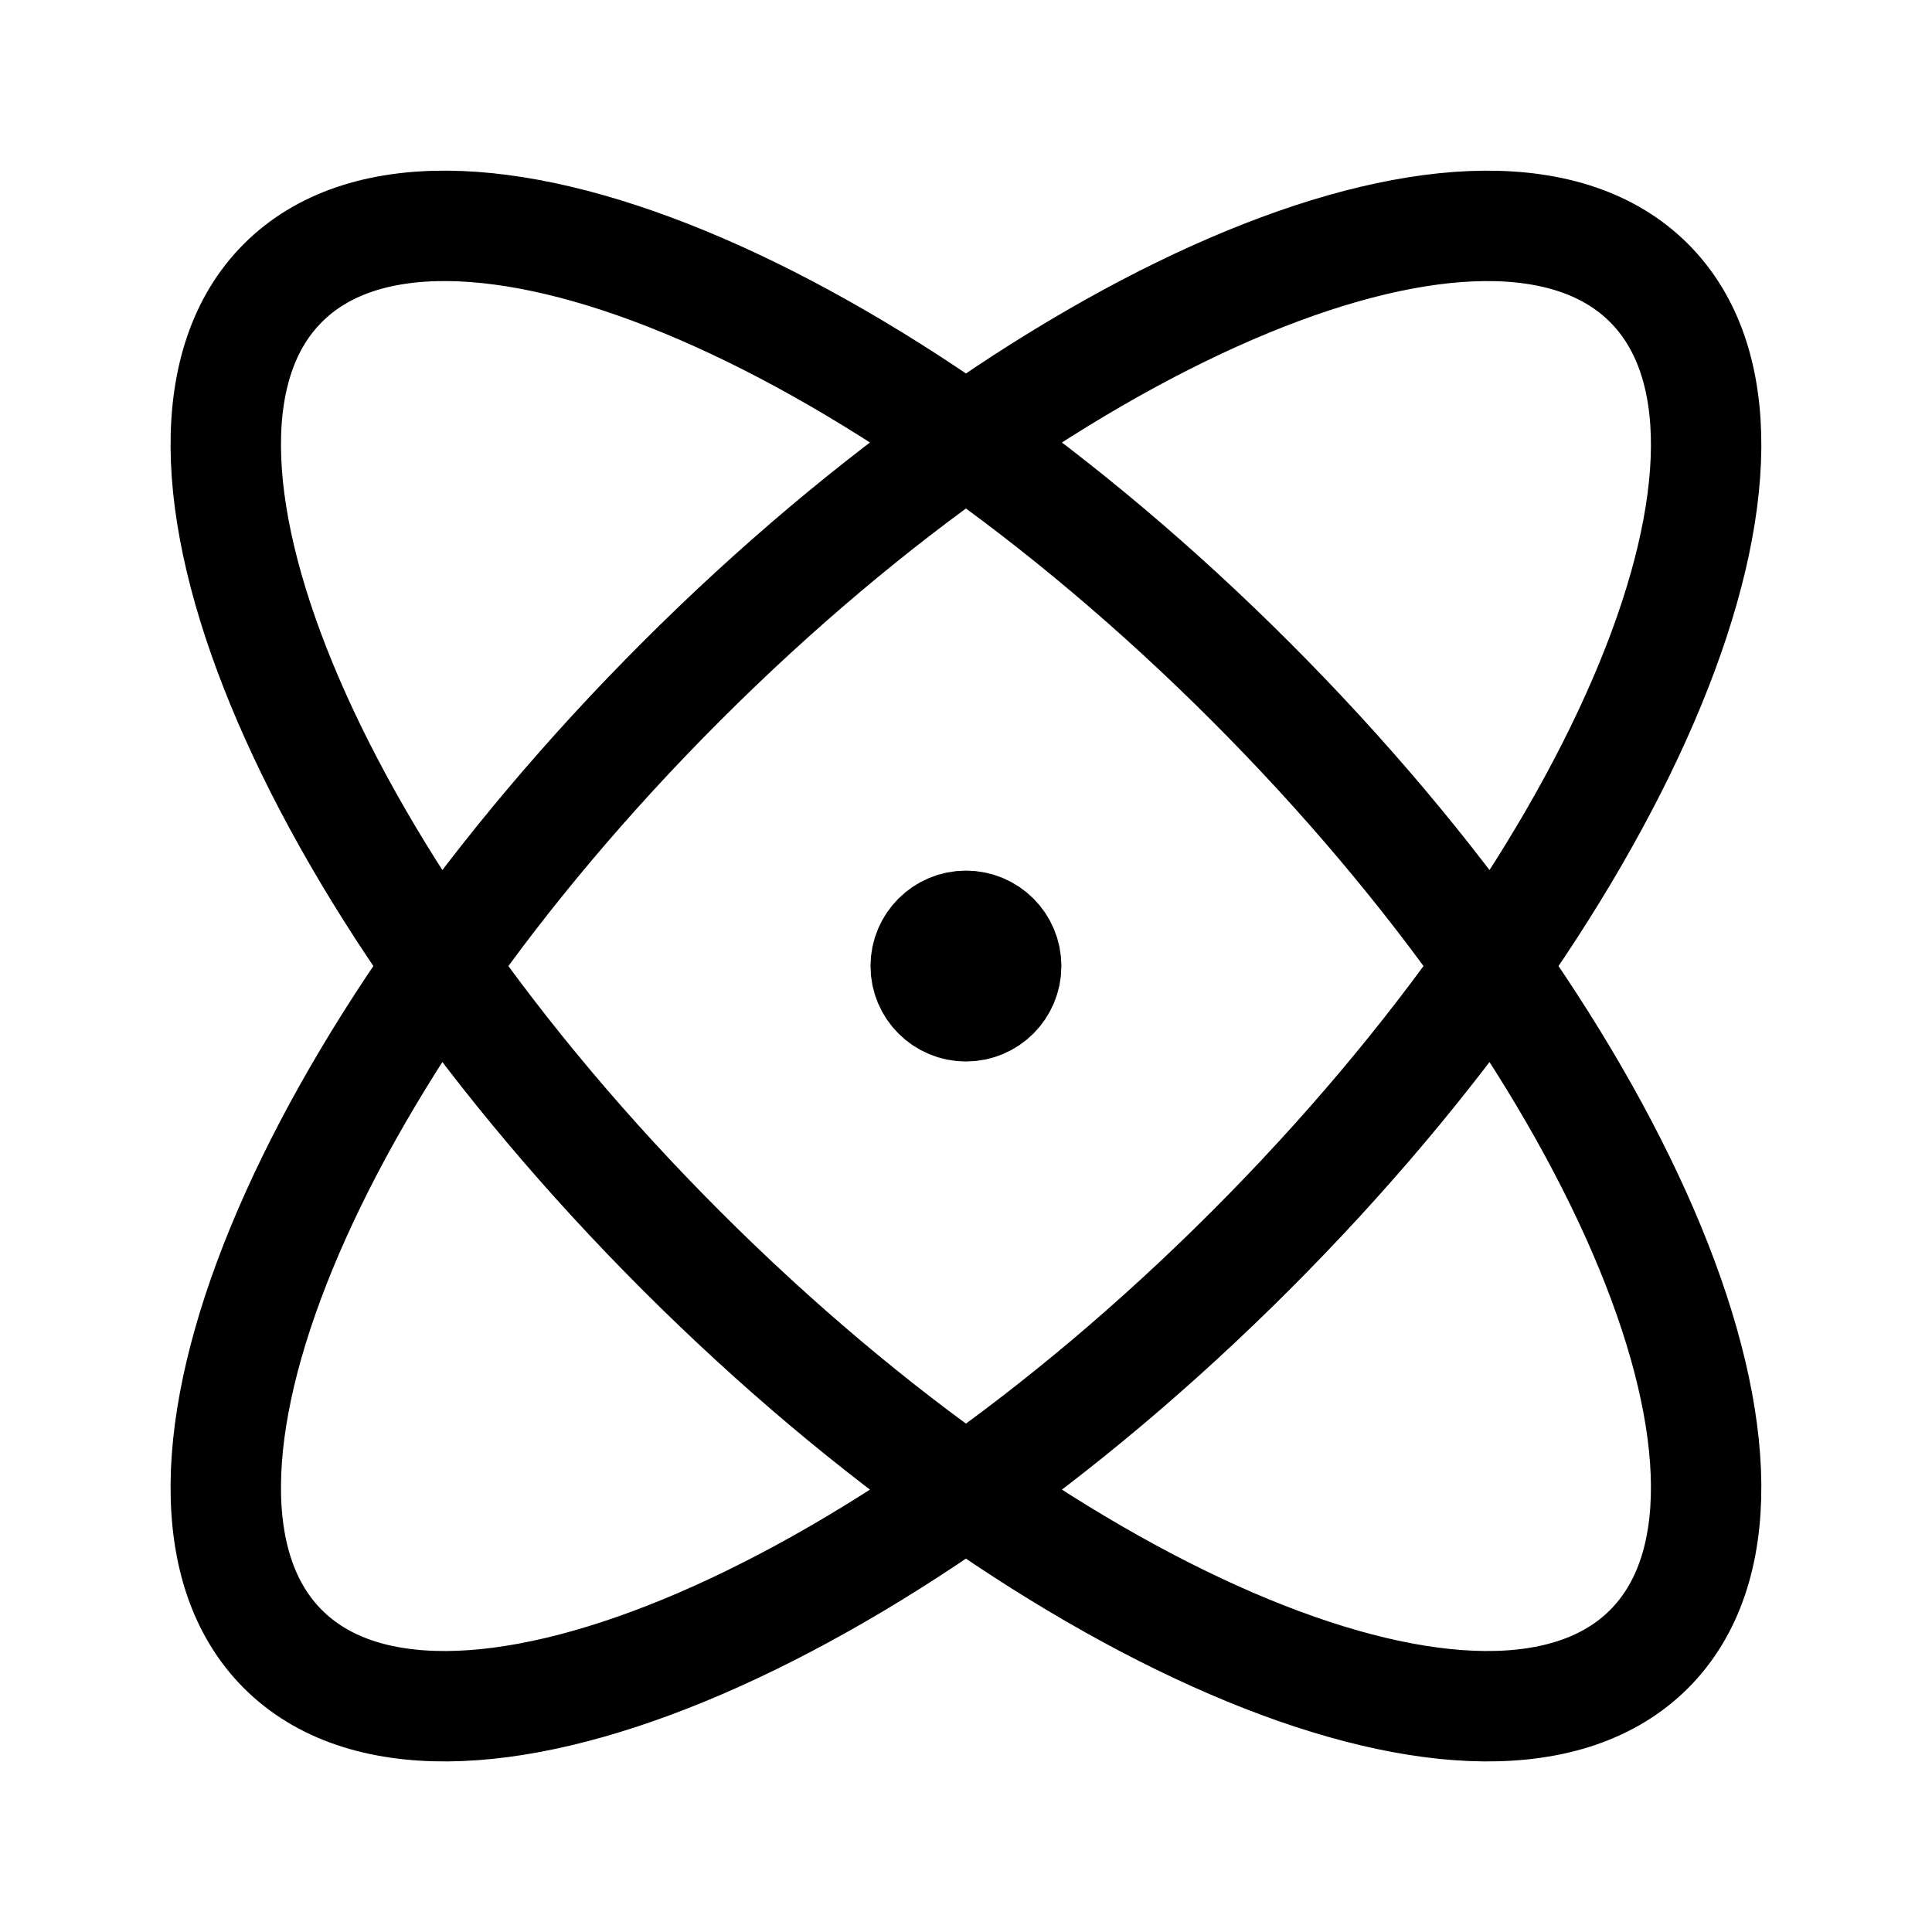<svg width="35" height="35" viewBox="0 0 35 35" fill="none" xmlns="http://www.w3.org/2000/svg">
<path d="M17.499 17.501H17.514M22.655 22.657C15.821 29.491 7.972 32.723 5.125 29.875C2.277 27.028 5.509 19.179 12.343 12.345C19.177 5.511 27.026 2.279 29.874 5.127C32.721 7.974 29.489 15.823 22.655 22.657ZM22.655 12.345C29.489 19.179 32.721 27.028 29.874 29.875C27.026 32.723 19.177 29.491 12.343 22.657C5.509 15.823 2.277 7.974 5.125 5.126C7.972 2.279 15.821 5.511 22.655 12.345ZM18.228 17.501C18.228 17.904 17.902 18.23 17.499 18.23C17.097 18.23 16.77 17.904 16.77 17.501C16.77 17.098 17.097 16.772 17.499 16.772C17.902 16.772 18.228 17.098 18.228 17.501Z" stroke="black" stroke-width="2" stroke-linecap="round" stroke-linejoin="round"/>
</svg>

